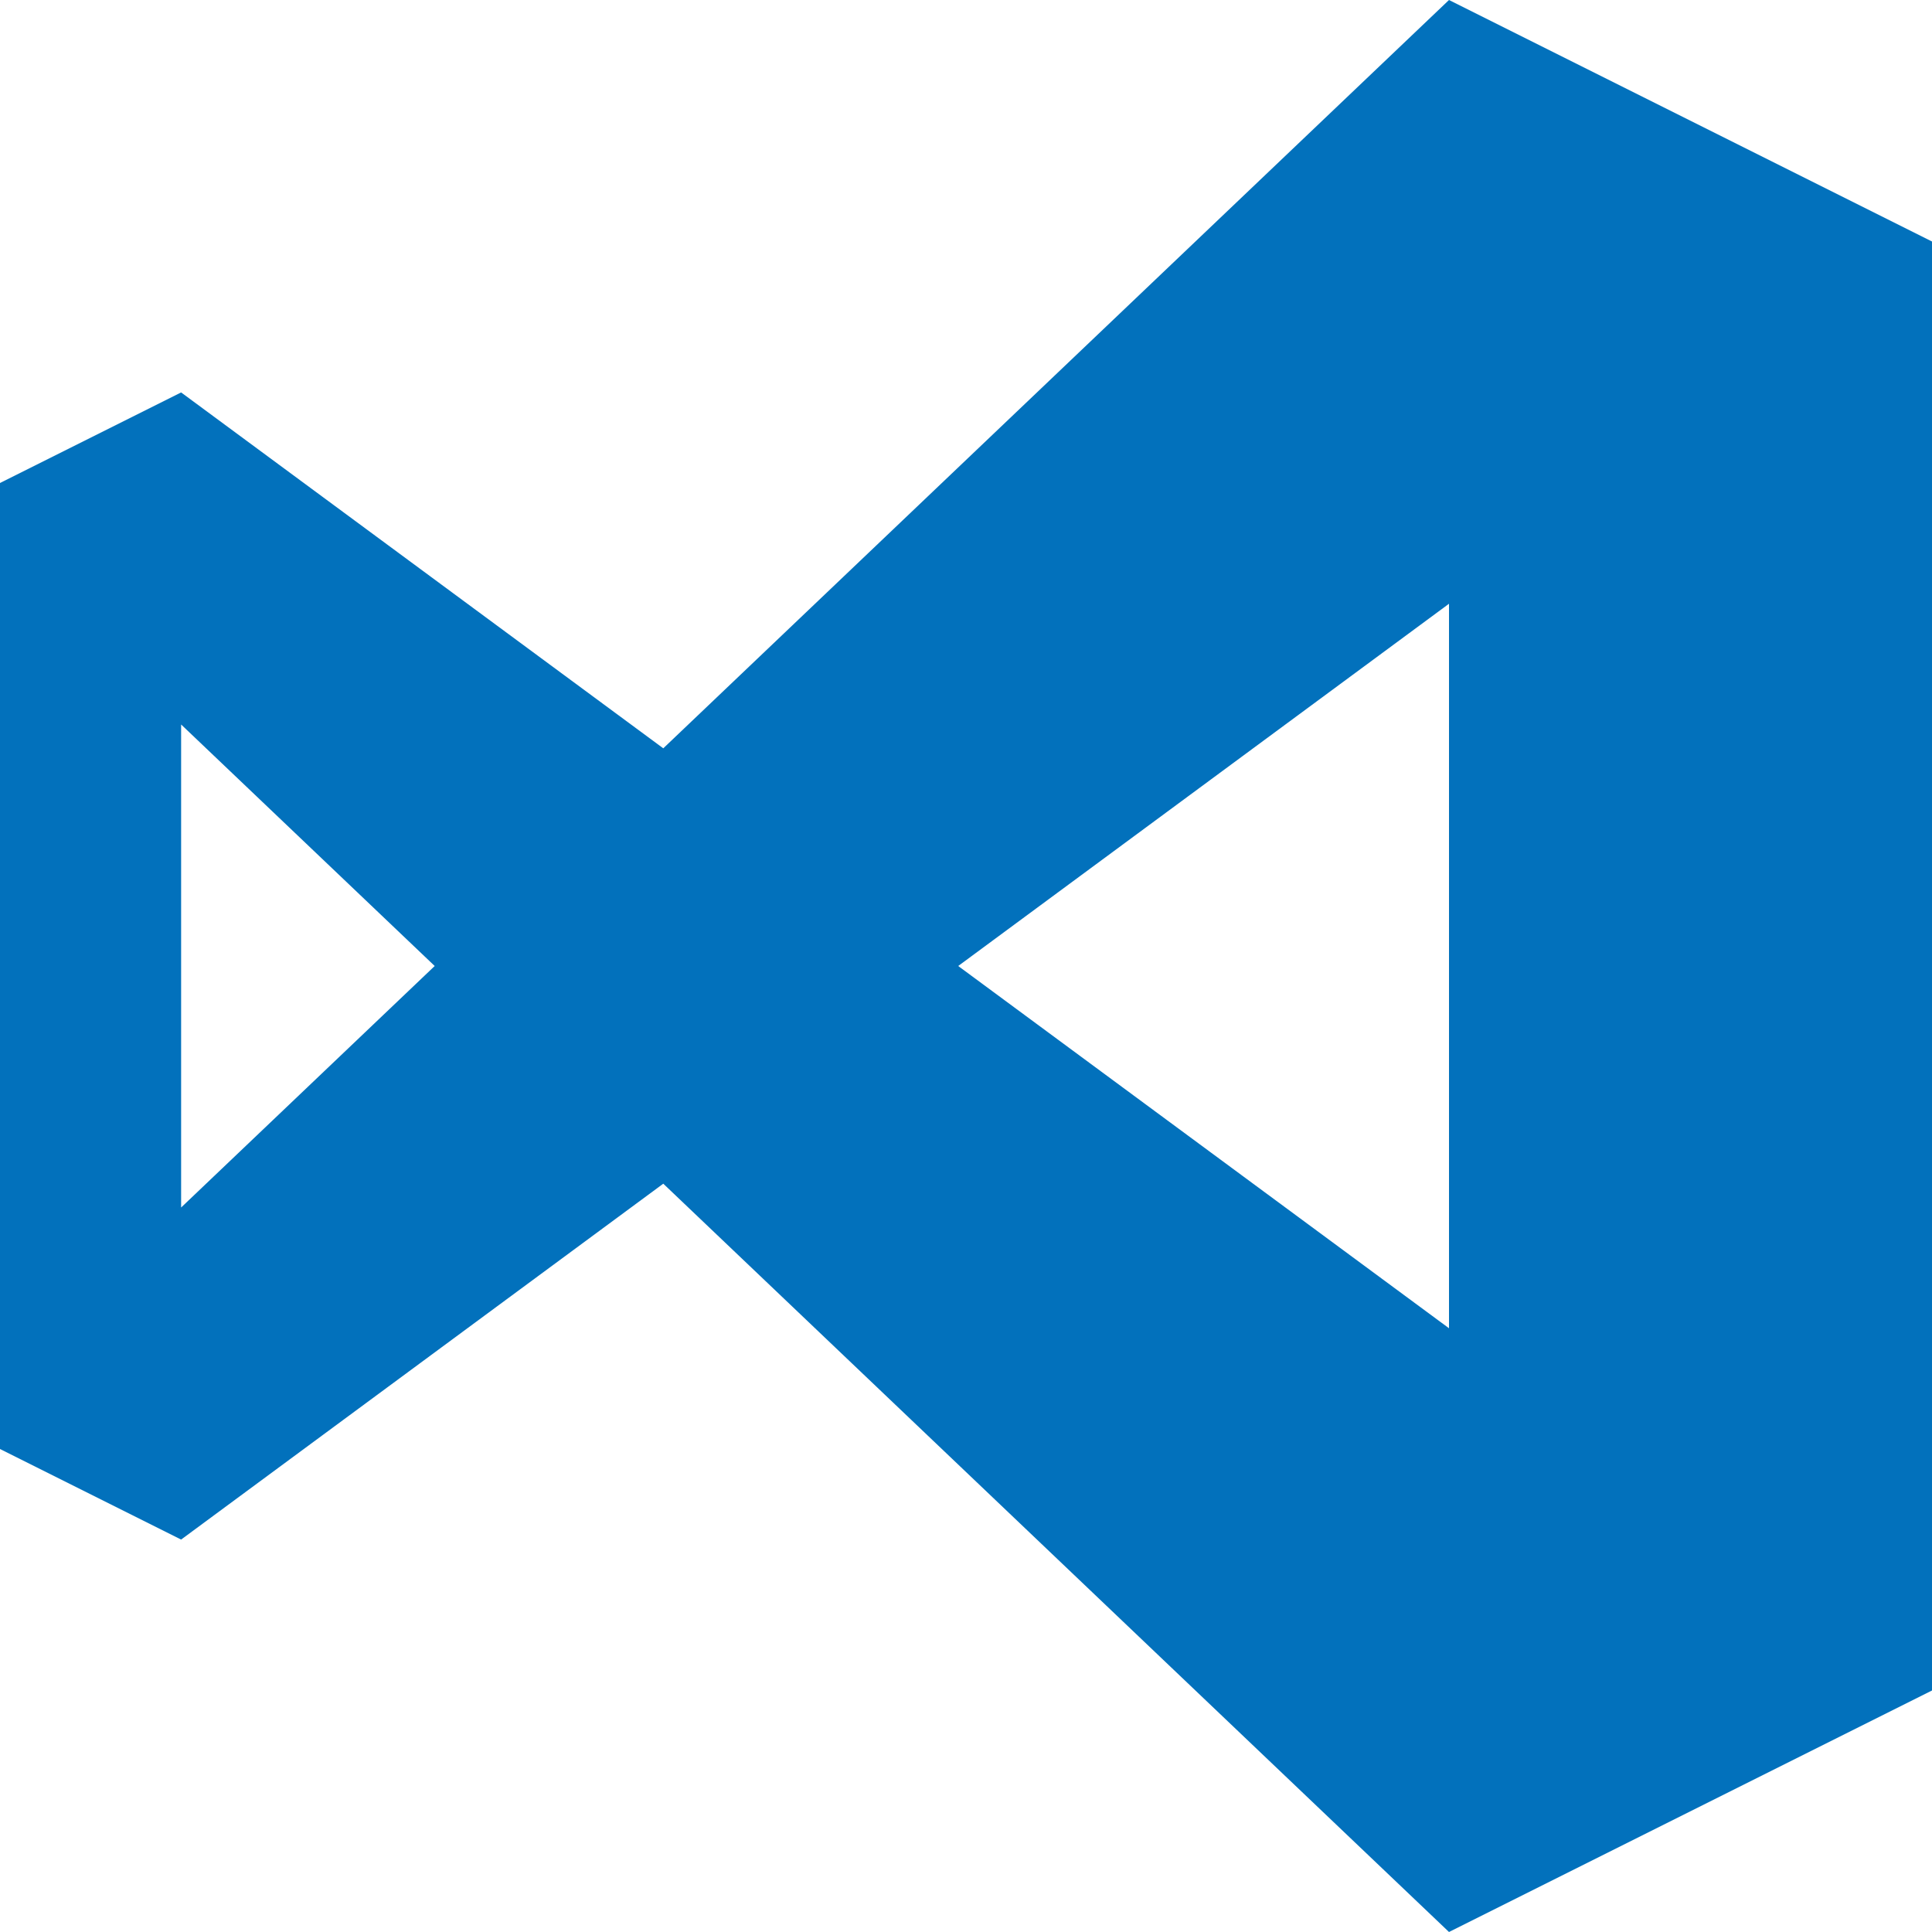 <?xml version="1.0" encoding="UTF-8"?>
<svg 
    xmlns="http://www.w3.org/2000/svg" version="1.1" width="320" height="320" viewbox="0 0 320 320">
    <g fill="#0271bc">
        <polygon points="240,0 320,40 320,280 240,320"/>
        <polygon points="0,80 30,65 240,220 240,320 30,120 30,200 240,0 240,100 30,255 0,240"/>
    </g>
</svg>